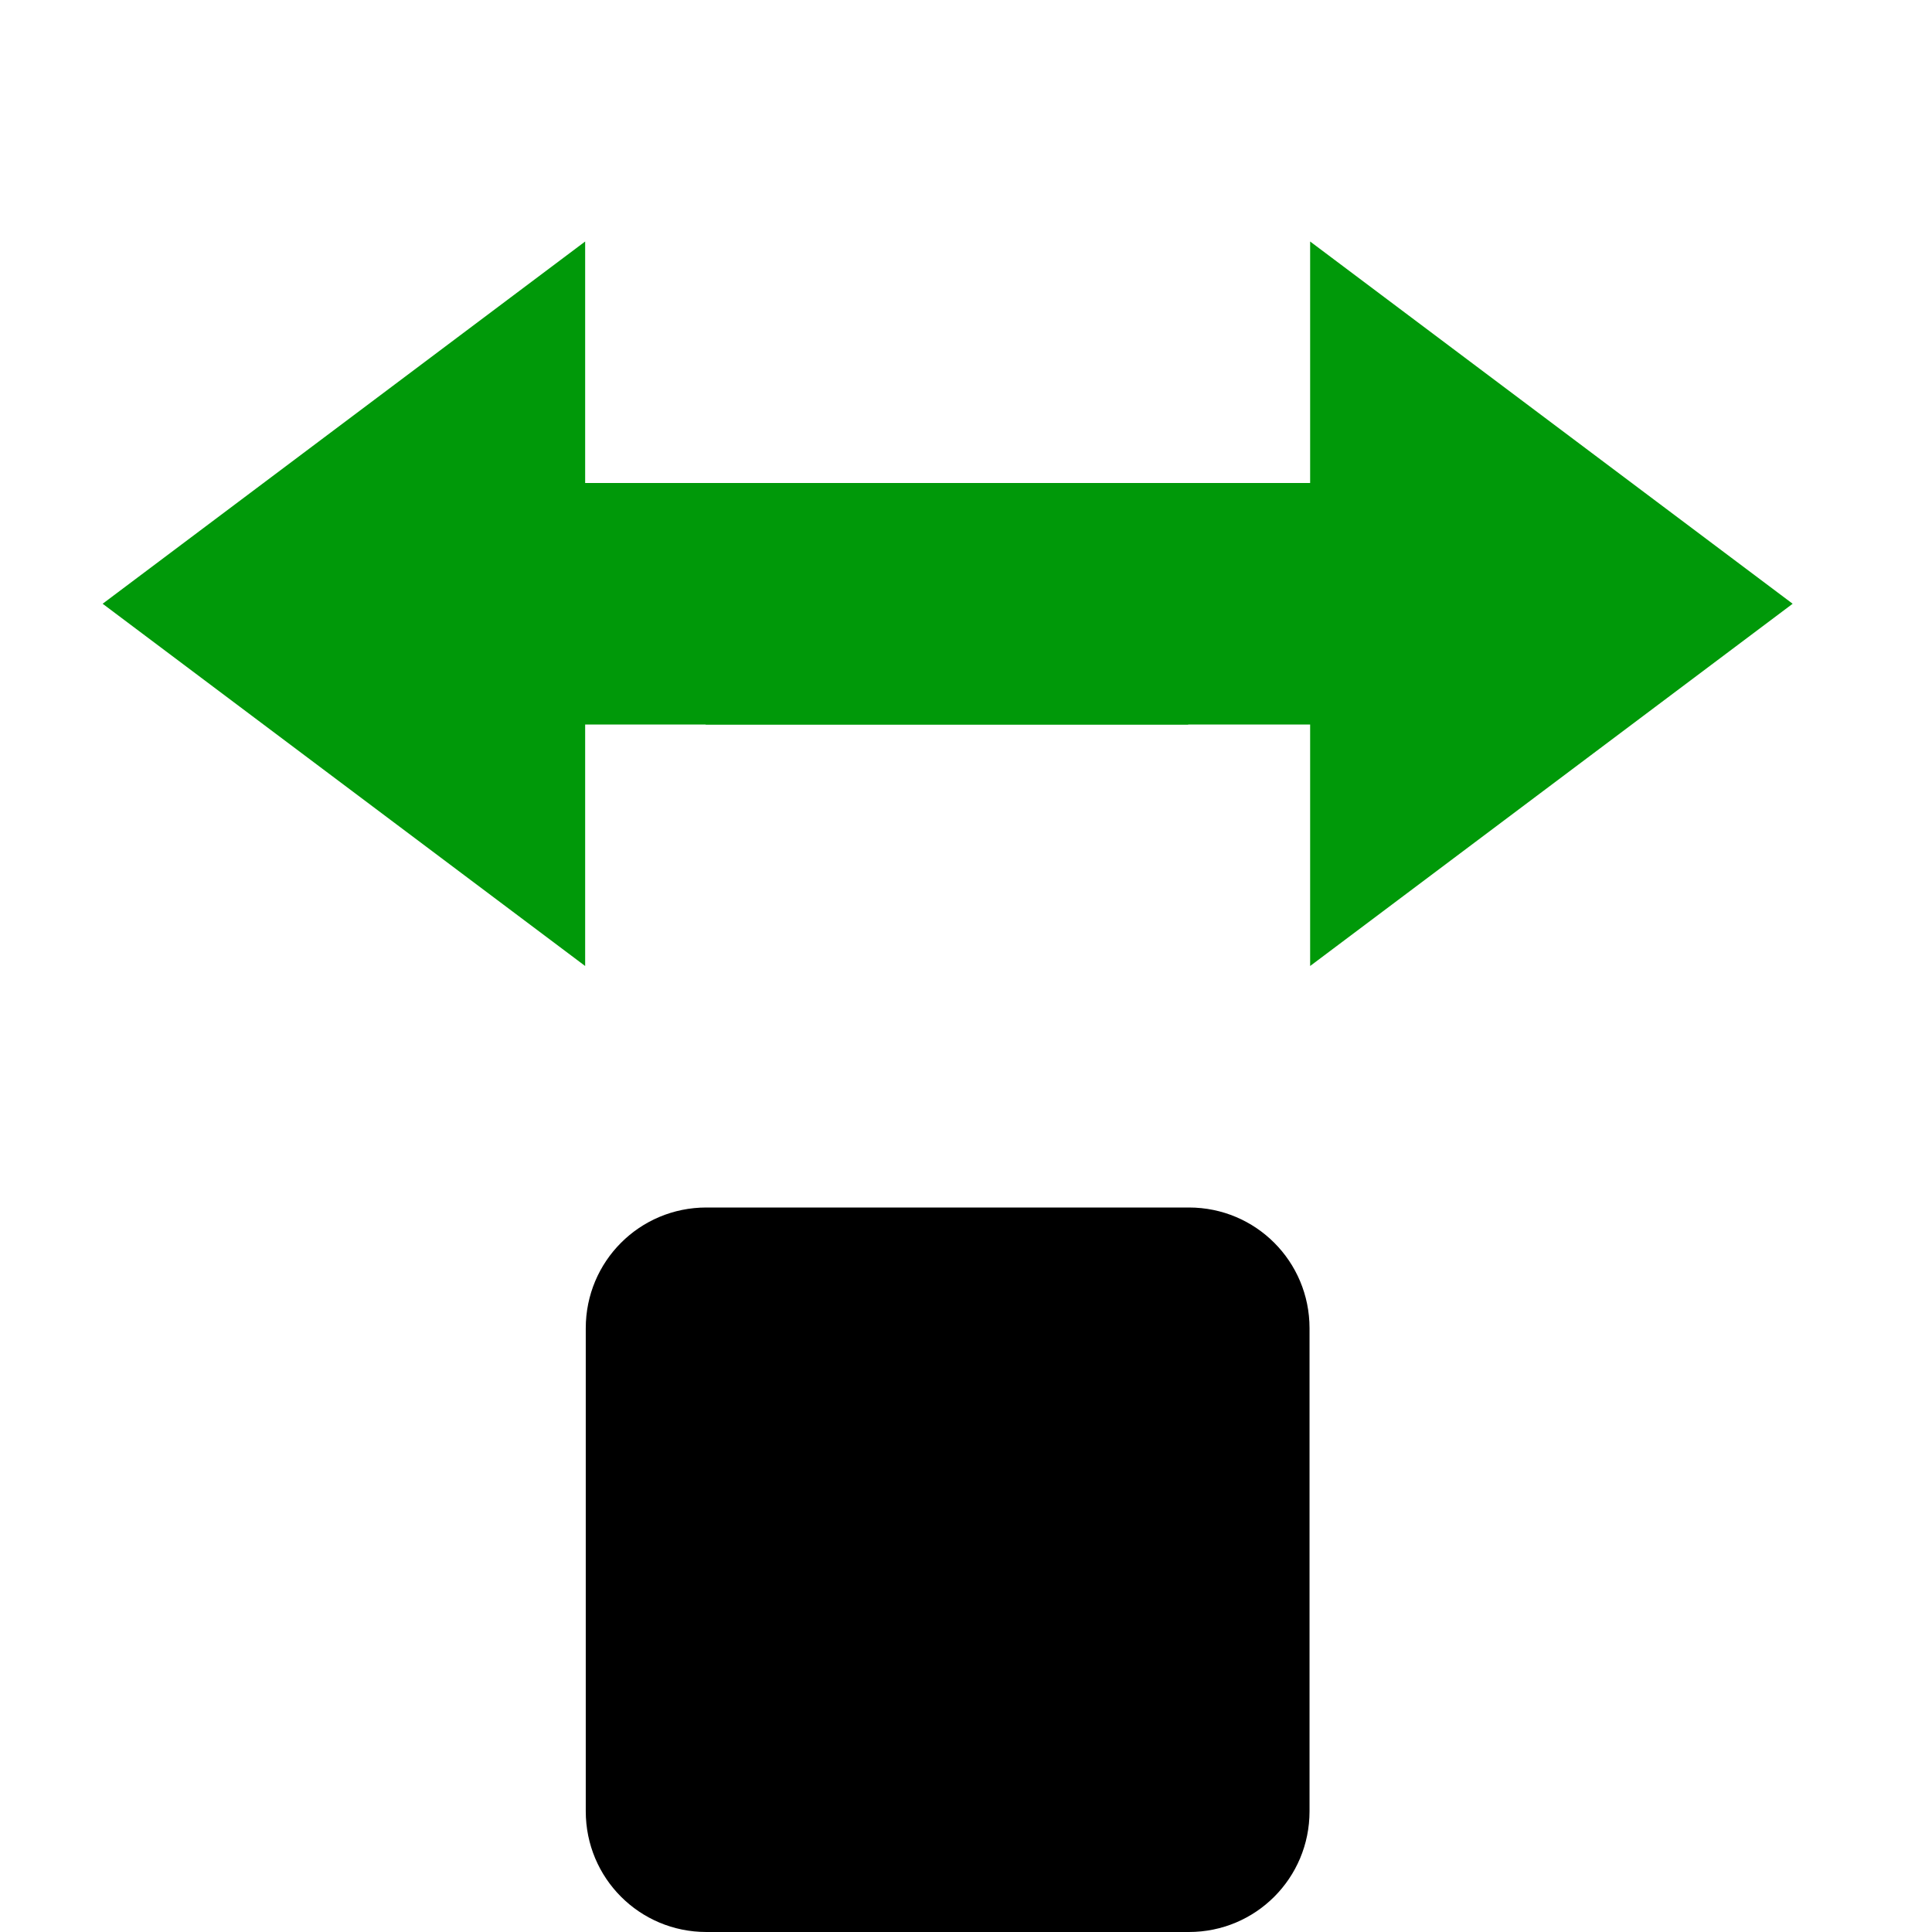 <?xml version="1.0" encoding="UTF-8" standalone="no"?>
<svg
   xmlns:dc="http://purl.org/dc/elements/1.1/"
   xmlns:cc="http://creativecommons.org/ns#"
   xmlns:rdf="http://www.w3.org/1999/02/22-rdf-syntax-ns#"
   xmlns:svg="http://www.w3.org/2000/svg"
   xmlns="http://www.w3.org/2000/svg"
   xmlns:sodipodi="http://sodipodi.sourceforge.net/DTD/sodipodi-0.dtd"
   xmlns:inkscape="http://www.inkscape.org/namespaces/inkscape"
   inkscape:version="1.1-dev (6039630, 2019-12-20)"
   sodipodi:docname="transform-scale-horizontal-symbolic.svg"
   viewBox="0 0 16 16"
   height="16"
   width="16"
   id="svg1"
   version="1.1">
  <defs
     id="defs12978" />
  <style
     id="s0">
.success { fill:#009909; }
.warning { fill:#FF1990; }
.error { fill:#00AAFF; }
</style>
  <style
     id="s2">
@import '../../highlights.css';
</style>
  <sodipodi:namedview
     inkscape:document-rotation="0"
     inkscape:current-layer="svg1"
     inkscape:window-maximized="1"
     inkscape:window-y="-6"
     inkscape:window-x="65"
     inkscape:window-height="890"
     inkscape:window-width="1296"
     inkscape:cy="8"
     inkscape:cx="8"
     inkscape:zoom="41.125"
     showgrid="true"
     id="namedview"
     guidetolerance="10"
     gridtolerance="10"
     objecttolerance="10">
    <inkscape:grid
       id="grid"
       type="xygrid" />
  </sodipodi:namedview>
  <g
     id="transform-scale-horizontal"
     inkscape:label="00240"
     transform="matrix(0.999,0,0,1,-557.592,-682.362)">
    <path
       style="opacity:0;fill:none"
       d="m 558.012,682.362 h 16 v 16 h -16 z"
       id="rect15601"
       inkscape:connector-curvature="0" />
    <path
       sodipodi:nodetypes="cccccccc"
       class="success"
       style="opacity:1"
       d="m 564,686.362 v 2 h 5.011 v 2 l 4,-3 -4,-3 v 2 z"
       id="path15603"
       inkscape:connector-curvature="0" />
    <path
       sodipodi:nodetypes="sssssssss"
       style="opacity:1"
       d="m 564.006,692.362 h 4 c 0.554,0 1,0.446 1,1 v 4 c 0,0.554 -0.446,1 -1,1 h -4 c -0.554,0 -1,-0.446 -1,-1 v -4 c 0,-0.554 0.446,-1 1,-1 z"
       id="rect15605"
       inkscape:connector-curvature="0" />
    <path
       sodipodi:nodetypes="cccccccc"
       class="success"
       inkscape:connector-curvature="0"
       id="path15609"
       d="m 568,686.362 v 2 h -4.999 v 2 l -4,-3 4,-3 v 2 z"
       style="opacity:1" />
  </g>
</svg>

